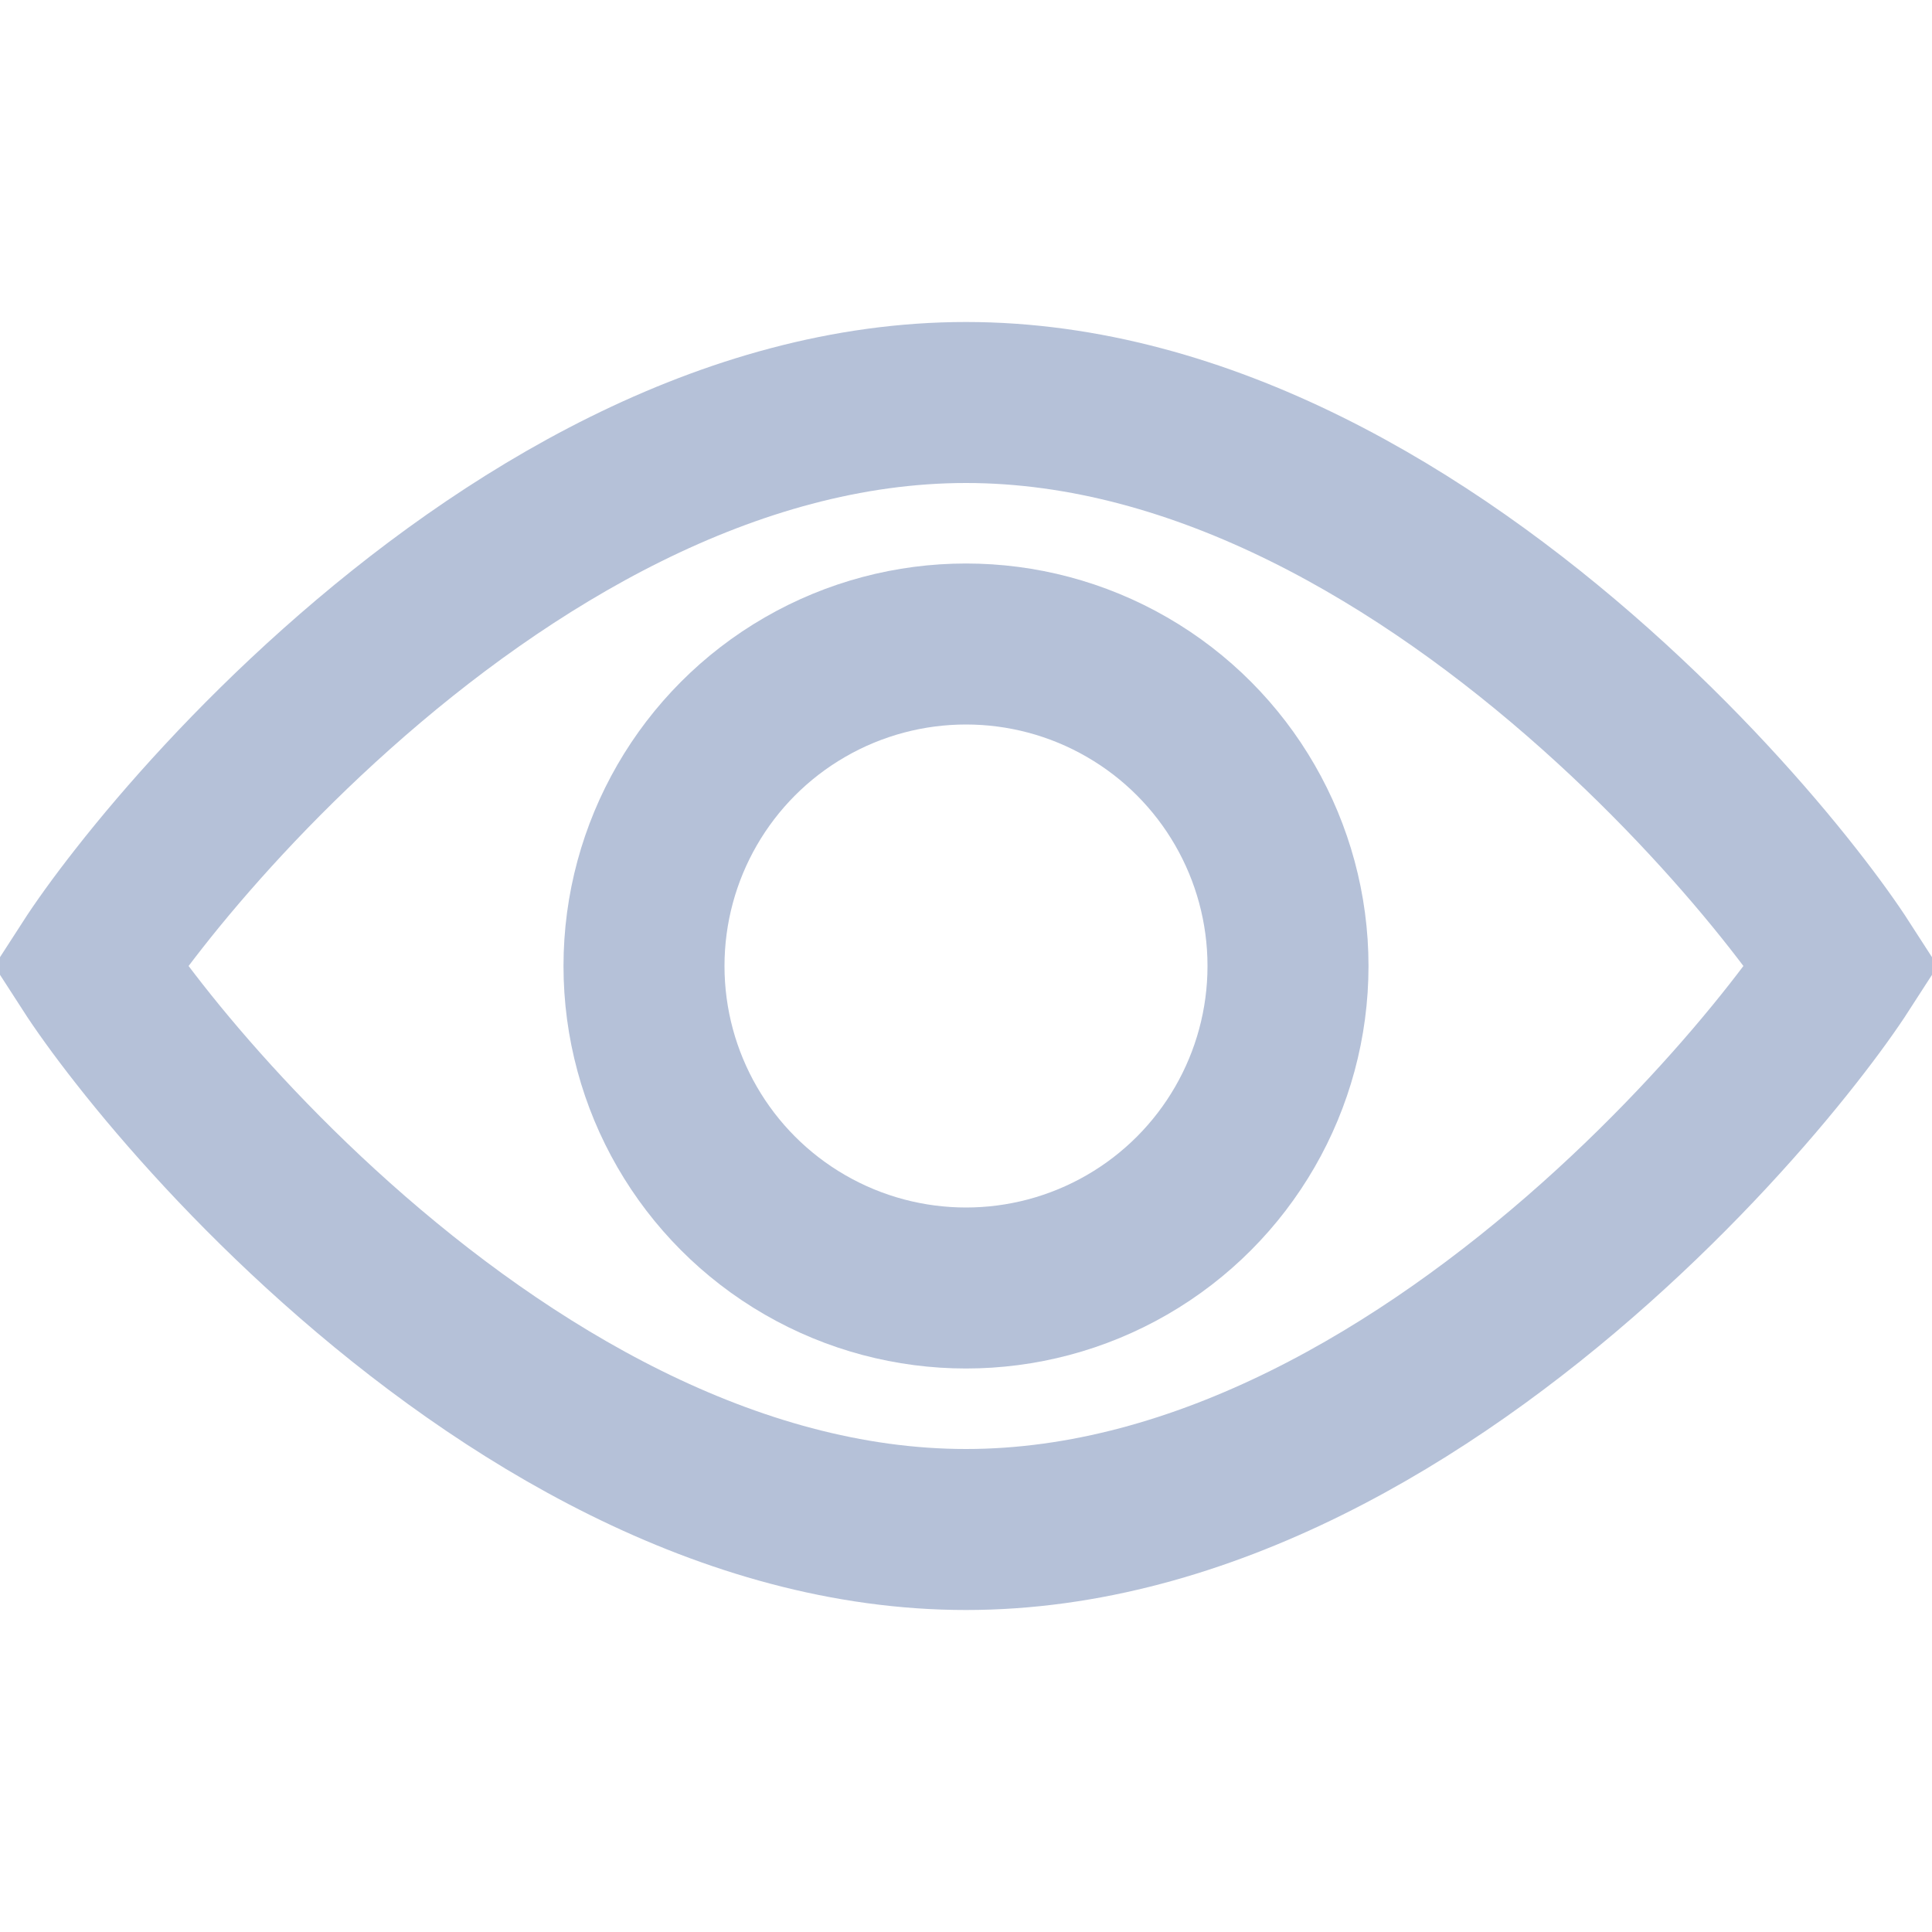 <svg width="24" height="24" viewBox="0 0 24 24" fill="none" xmlns="http://www.w3.org/2000/svg">
<path d="M22.27 11.157C22.538 11.498 22.743 11.786 22.881 12C22.743 12.214 22.538 12.502 22.27 12.843C21.695 13.576 20.857 14.516 19.82 15.441C17.717 17.317 14.949 19 12 19C9.051 19 6.283 17.317 4.18 15.441C3.143 14.516 2.305 13.576 1.73 12.843C1.462 12.502 1.257 12.214 1.119 12C1.257 11.786 1.462 11.498 1.73 11.157C2.305 10.424 3.143 9.484 4.18 8.559C6.283 6.683 9.051 5 12 5C14.949 5 17.717 6.683 19.82 8.559C20.857 9.484 21.695 10.424 22.27 11.157Z" stroke="#B5C1D8" stroke-width="2"/>
<circle cx="12" cy="12" r="4" stroke="#B5C1D8" stroke-width="2"/>
</svg>

